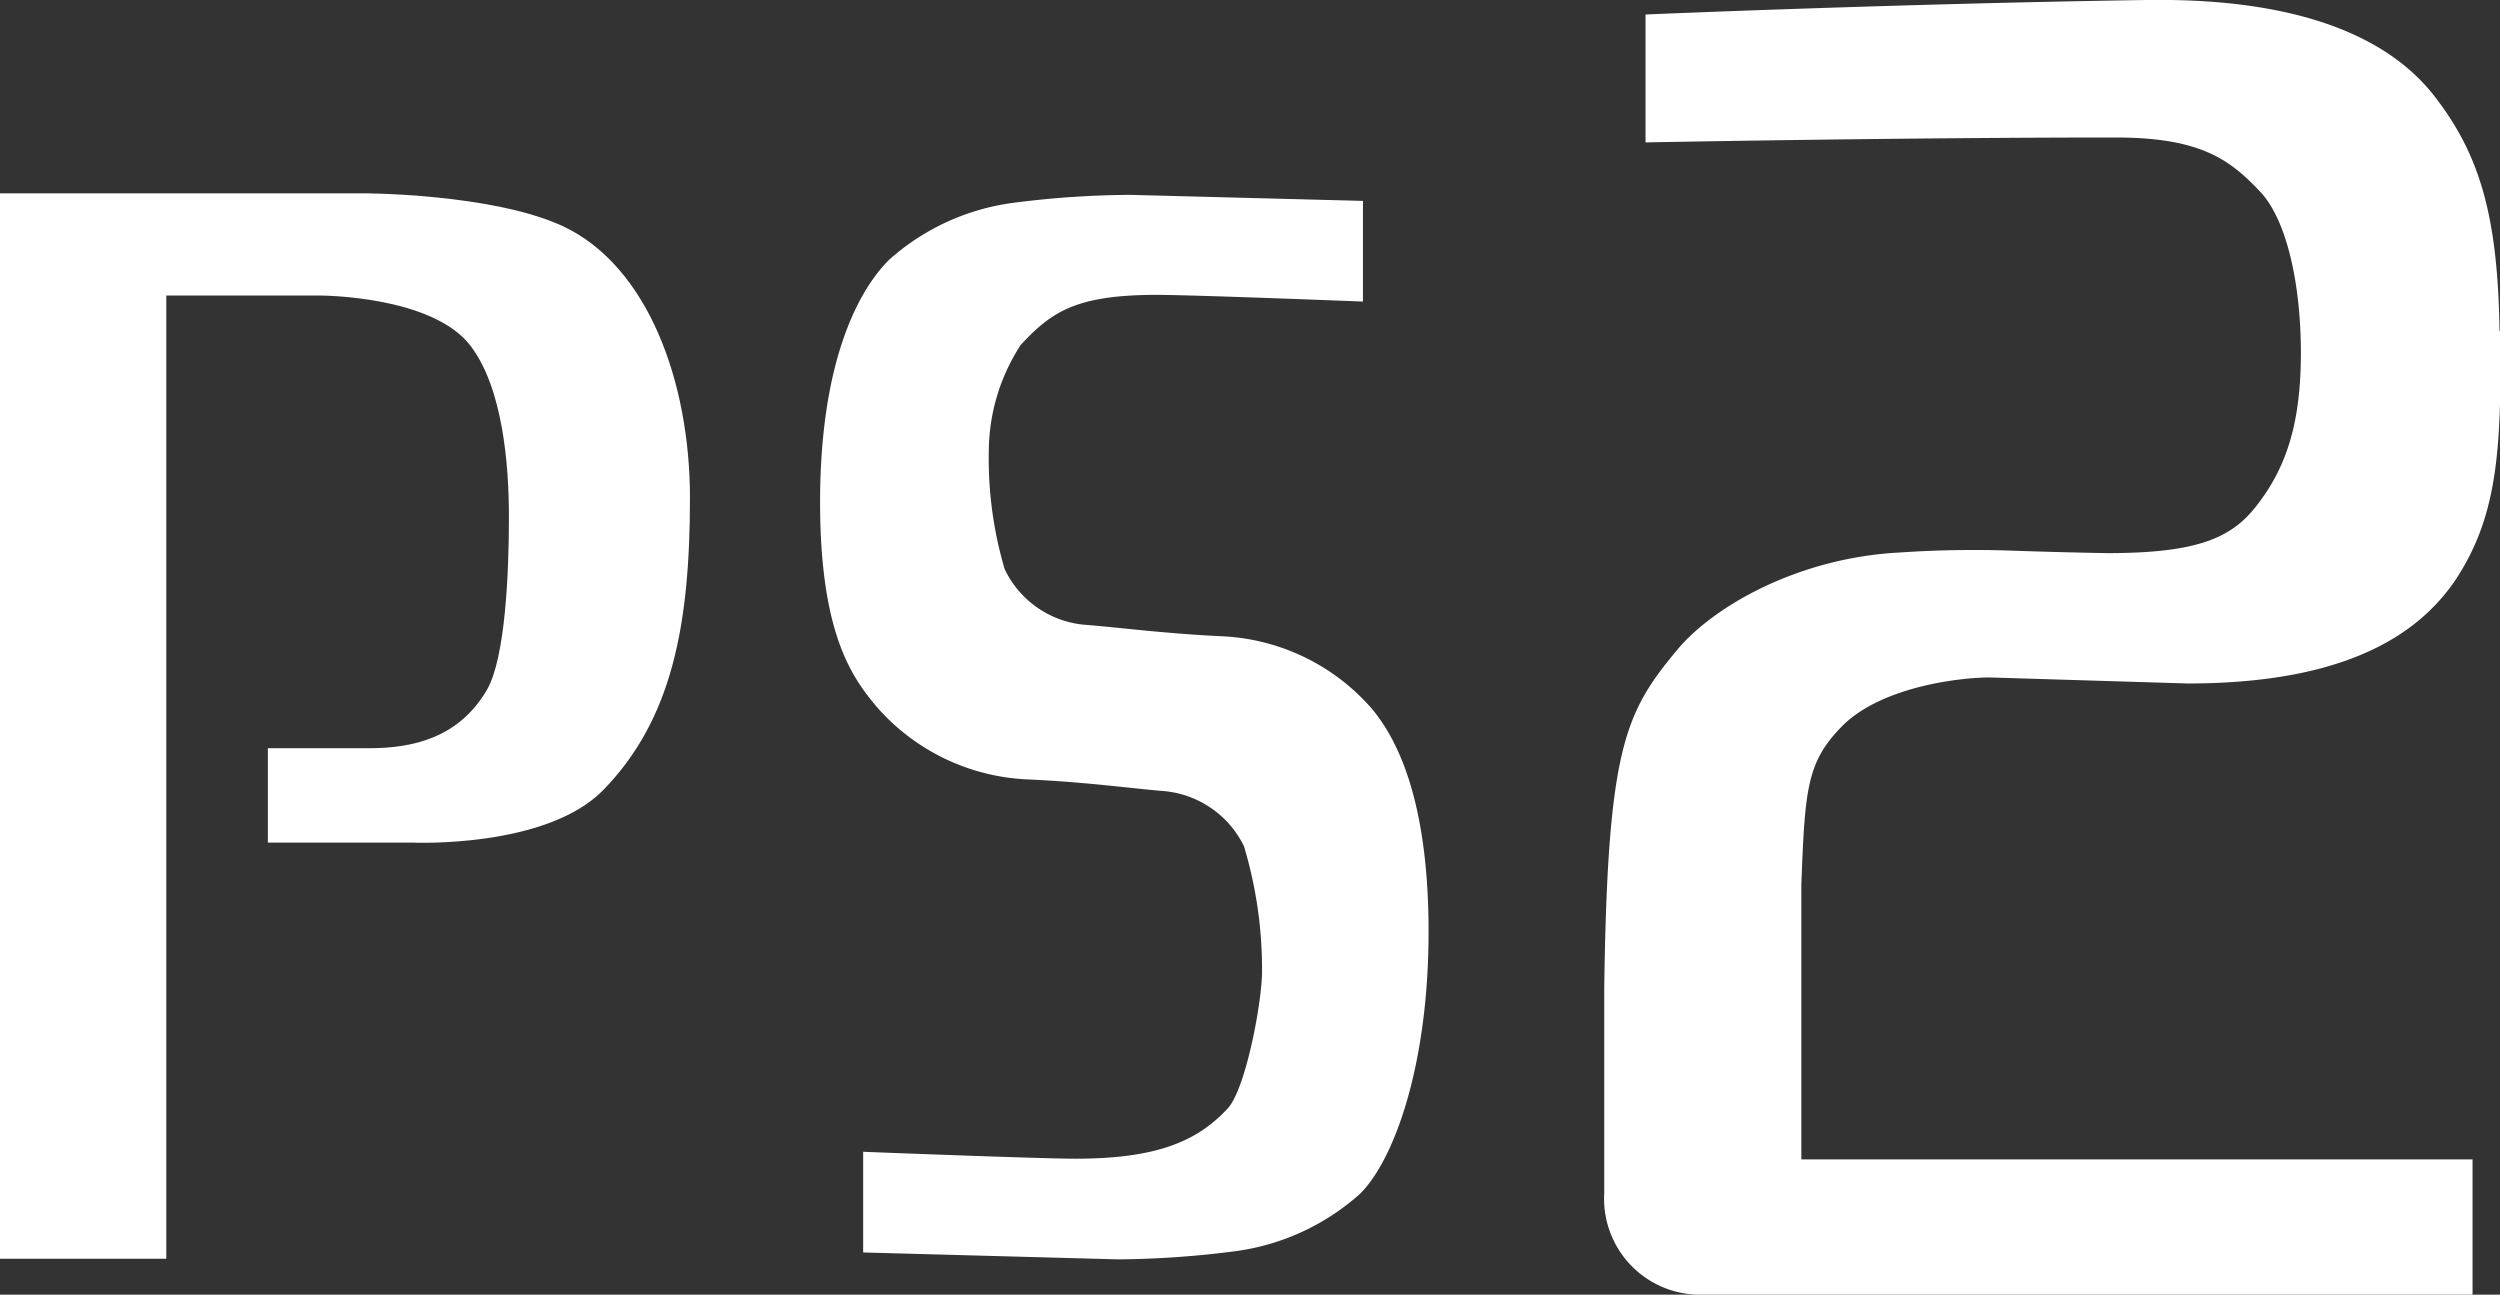 <svg id="Layer_1" data-name="Layer 1" xmlns="http://www.w3.org/2000/svg" viewBox="0 0 112 58"><rect x="0" y="0" width="112" height="58" fill="#333333" stroke="none"/><title>PlayStation_2_SVG</title><g id="layer1"><path id="path3003" d="M0,8.66V56.39H7.45V13.24h6.9s5,0,6.72,2.24c1.46,1.9,1.73,5.35,1.73,7.68,0,2.5-.16,6.36-1,7.77-1.27,2.15-3.35,2.59-5.26,2.59H12v4.23h6.54S24.44,38,27,35.42c3.11-3.17,3.91-7.42,3.91-13.12,0-5.18-1.88-10.4-5.72-12.18C22,8.66,16.26,8.66,16.26,8.66H0" fill="#fff"/><path id="path3009" d="M38.67,56.11V51.6s7.88.31,9.52.31c3.63,0,5.45-.78,6.81-2.25.81-.87,1.54-4.77,1.54-6.15a19.2,19.2,0,0,0-.81-5.6A4.43,4.43,0,0,0,52,35.43c-1.36-.12-3.46-.4-5.91-.51a9.52,9.52,0,0,1-6.81-3.25c-1.08-1.29-2.54-3.23-2.54-9.18s1.54-9.3,3.09-10.85a10.38,10.38,0,0,1,5.54-2.55,42.12,42.12,0,0,1,5.27-.36L61.06,9v4.51s-7.6-.3-9.24-.3c-3.63,0-4.72.77-6.09,2.24a8.79,8.79,0,0,0-1.43,4.65,17.49,17.49,0,0,0,.71,5.4A4.4,4.4,0,0,0,48.73,28c1.36.11,3.46.38,5.91.5a9.47,9.47,0,0,1,6.81,3.24c1.09,1.3,2.55,4,2.55,10S62.45,52,60.91,53.5a10.45,10.45,0,0,1-5.54,2.55,43,43,0,0,1-5.27.37l-11.43-.31" fill="#fff"/><path id="path3031" d="M112,14.83c.1,5.49-.17,8.39-2,11.16-1.64,2.41-4.86,4.63-12,4.63l-8.85-.27c-1.39,0-5,.43-6.72,2.28-1.48,1.56-1.57,2.75-1.73,7V51.94h30.07V58H77.88l-1.57,0a4.3,4.3,0,0,1-4.44-4.55v-9.2c.15-10.77.93-12.32,3.27-15.14,1.62-1.94,5.41-4.13,10-4.36a48.76,48.76,0,0,1,5-.08c1.77.06,3.5.1,4.28.11,4.09,0,5.59-.7,6.71-2.17,1.28-1.66,1.95-3.61,1.95-6.8,0-3-.6-5.82-1.74-7.13-1.39-1.5-2.7-2.52-6.55-2.52-9.72,0-21.07.22-21.07.22V.65S84.86.17,96.18,0c7-.1,10.92,1.76,12.9,4.33s2.82,5.24,2.9,10.5" fill="#fff"/></g></svg>